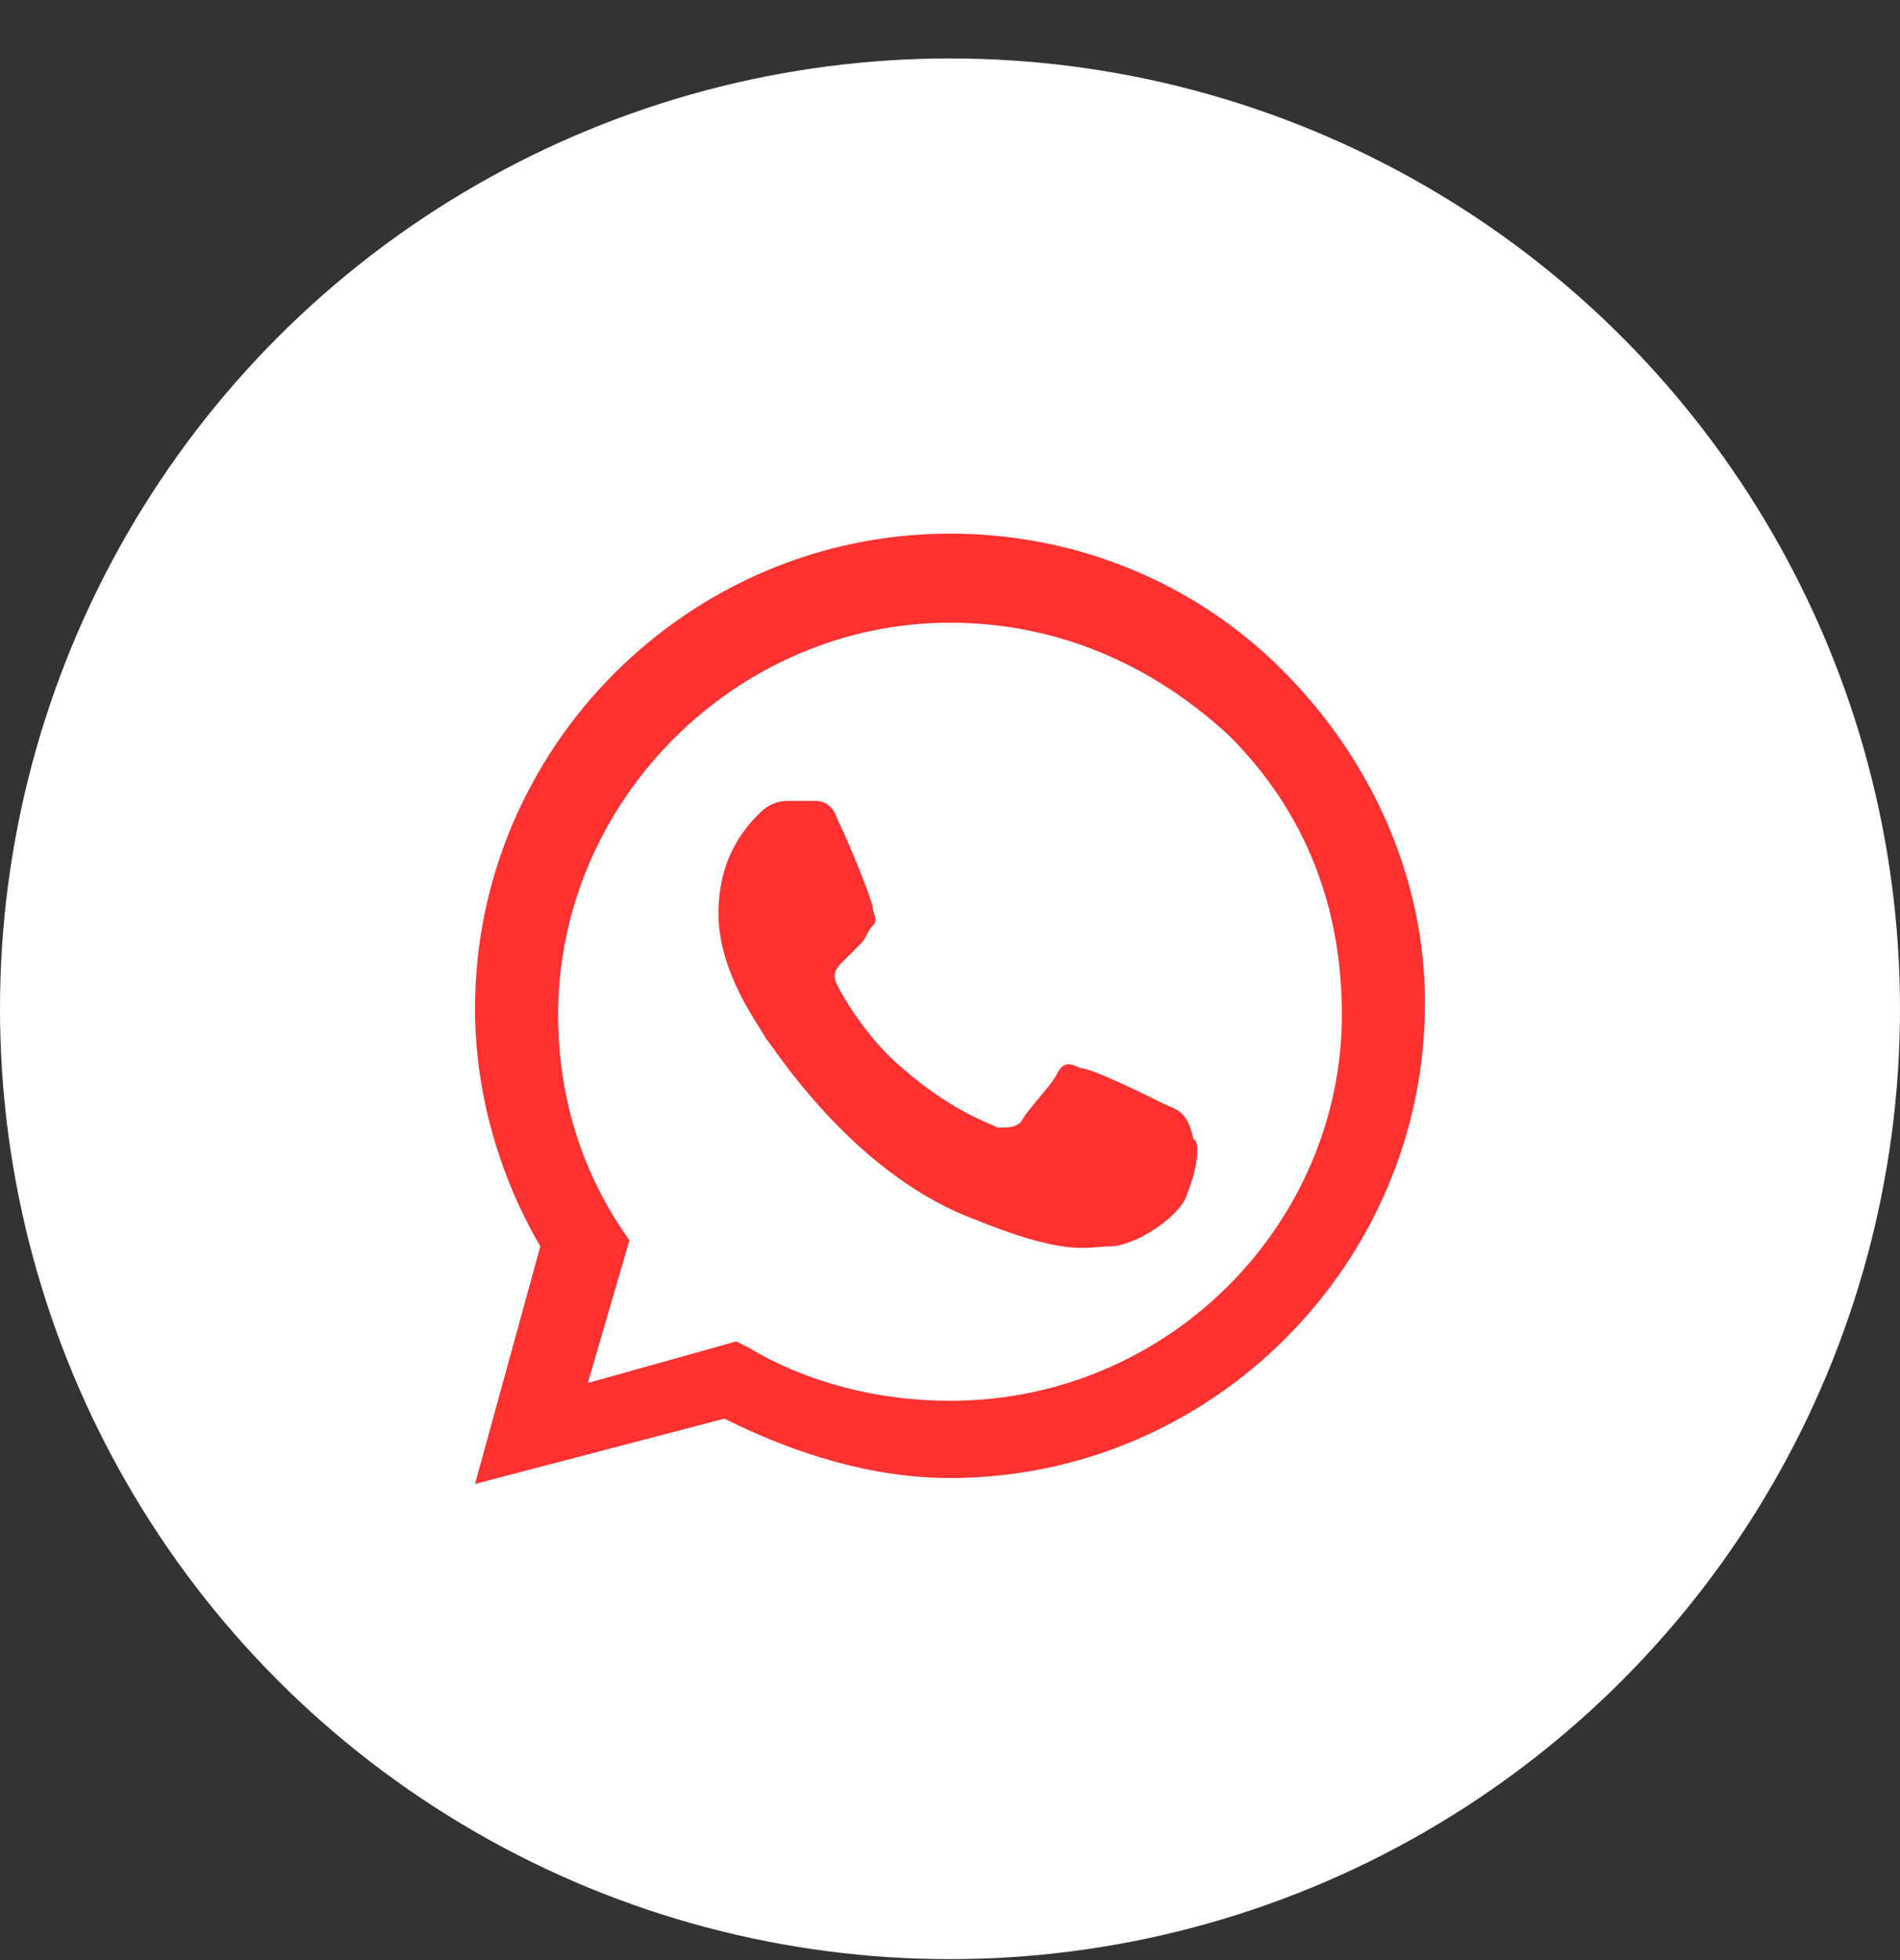 <svg width="32" height="33" viewBox="0 0 32 33" fill="none" xmlns="http://www.w3.org/2000/svg">
<rect x="0" y="0" width="32" height="33" fill="#333333" stroke="none"/>
<circle cx="16" cy="16.984" r="16" fill="white"/>
<path fill-rule="evenodd" clip-rule="evenodd" d="M21.6 11.284C20.1 9.784 18.1 8.984 16 8.984C11.6 8.984 8 12.584 8 16.984C8 18.384 8.4 19.784 9.1 20.984L8 24.984L12.2 23.884C13.4 24.484 14.7 24.884 16 24.884C20.4 24.884 24 21.284 24 16.884C24 14.784 23.1 12.784 21.6 11.284ZM16 23.584C14.8 23.584 13.6 23.284 12.6 22.684L12.4 22.584L9.9 23.284L10.6 20.884L10.4 20.584C9.7 19.484 9.4 18.284 9.4 17.084C9.4 13.484 12.4 10.484 16 10.484C17.8 10.484 19.4 11.184 20.7 12.384C22 13.684 22.6 15.284 22.6 17.084C22.6 20.584 19.7 23.584 16 23.584ZM19.6 18.584C19.4 18.484 18.4 17.984 18.2 17.984C18 17.884 17.9 17.884 17.8 18.084C17.7 18.284 17.3 18.684 17.2 18.884C17.1 18.984 17 18.984 16.8 18.984C16.6 18.884 16 18.684 15.2 17.984C14.6 17.484 14.2 16.784 14.1 16.584C14 16.384 14.1 16.284 14.2 16.184C14.3 16.084 14.4 15.984 14.5 15.884C14.6 15.784 14.6 15.684 14.7 15.584C14.8 15.484 14.7 15.384 14.7 15.284C14.7 15.184 14.3 14.184 14.1 13.784C14 13.484 13.8 13.484 13.7 13.484C13.6 13.484 13.5 13.484 13.3 13.484C13.2 13.484 13 13.484 12.8 13.684C12.6 13.884 12.1 14.384 12.1 15.384C12.1 16.384 12.8 17.284 12.9 17.484C13 17.584 14.3 19.684 16.3 20.484C18 21.184 18.3 20.984 18.7 20.984C19.1 20.984 19.9 20.484 20 20.084C20.2 19.584 20.2 19.184 20.1 19.184C20 18.684 19.8 18.684 19.6 18.584Z" fill="#FF3131"/>
</svg>
